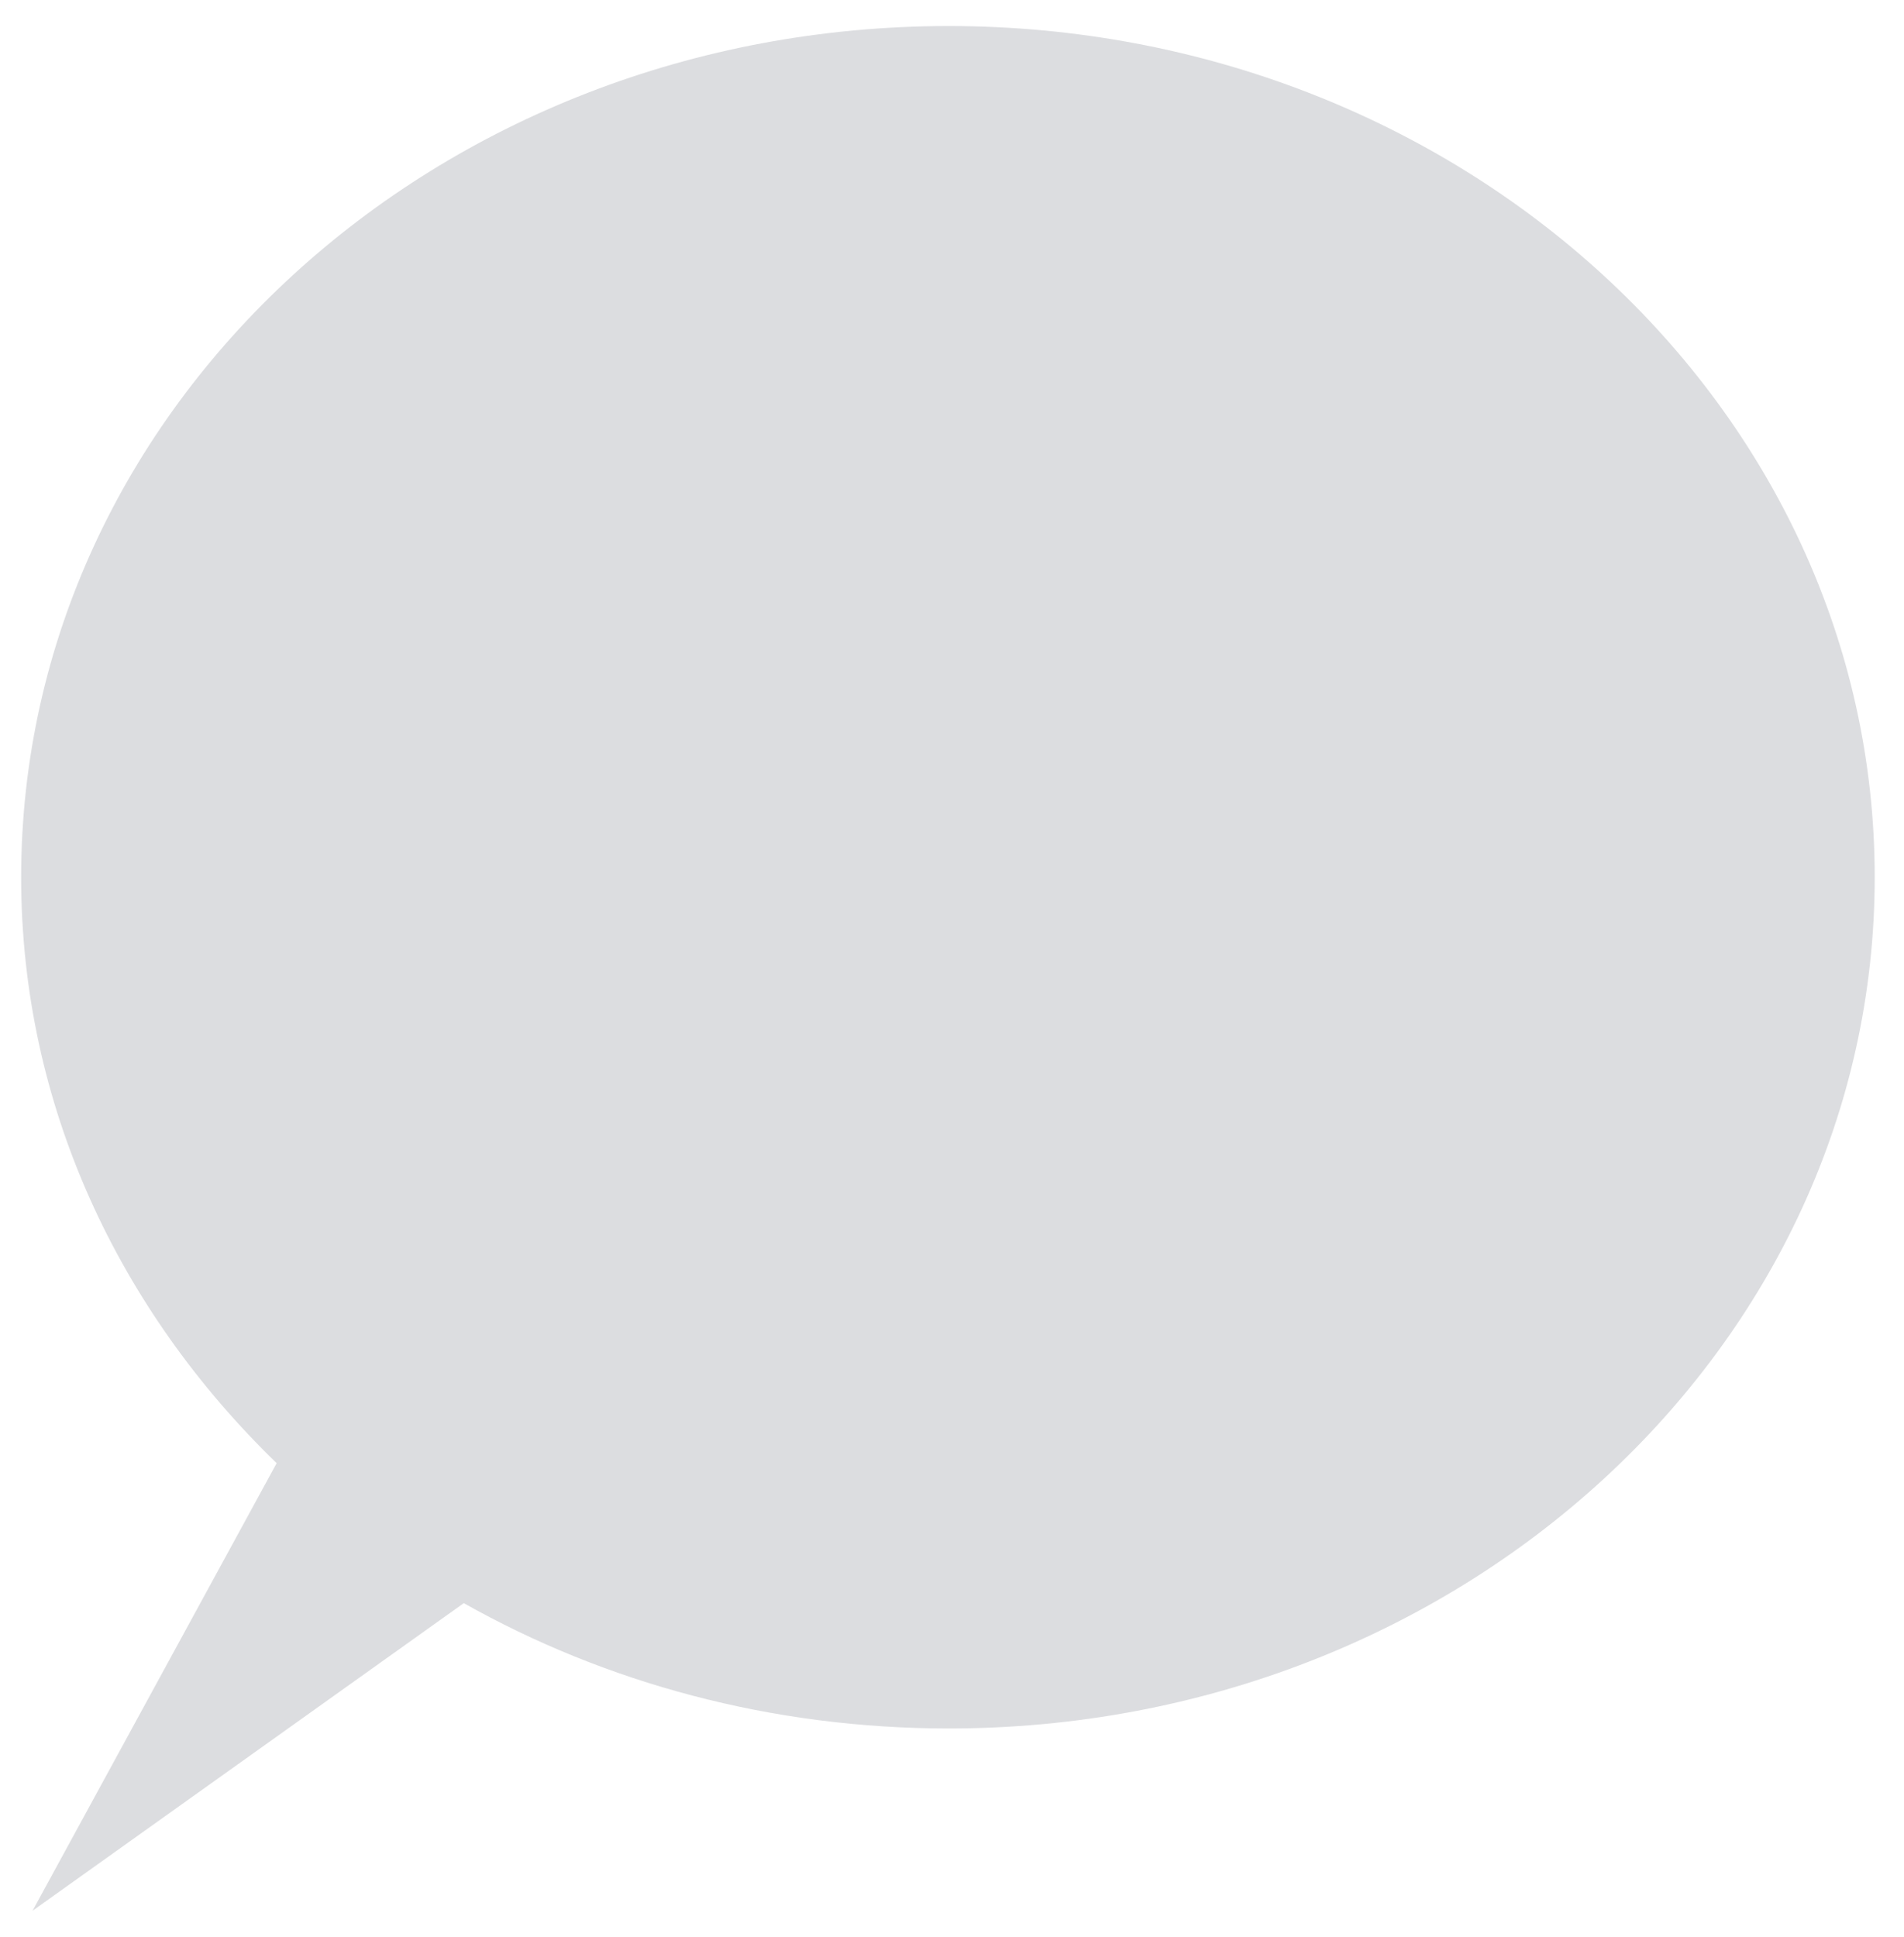 <?xml version="1.0" encoding="UTF-8" standalone="no"?><svg xmlns="http://www.w3.org/2000/svg" xmlns:xlink="http://www.w3.org/1999/xlink" clip-rule="evenodd" stroke-miterlimit="4.00" viewBox="0 0 117 119"><desc>SVG generated by Keynote</desc><defs></defs><g transform="matrix(1.00, 0.00, -0.00, -1.00, 0.0, 119.0)"><path d="M 58.3 117.4 C 26.8 117.4 1.3 94.0 1.3 65.1 C 1.3 51.1 7.3 38.5 17.0 29.1 L 2.0 1.6 L 28.5 20.5 C 37.2 15.6 47.4 12.8 58.3 12.8 C 89.7 12.8 115.2 36.2 115.2 65.1 C 115.2 94.0 89.7 117.4 58.3 117.4 Z M 58.3 117.4 " fill="#DCDDE0"></path></g></svg>